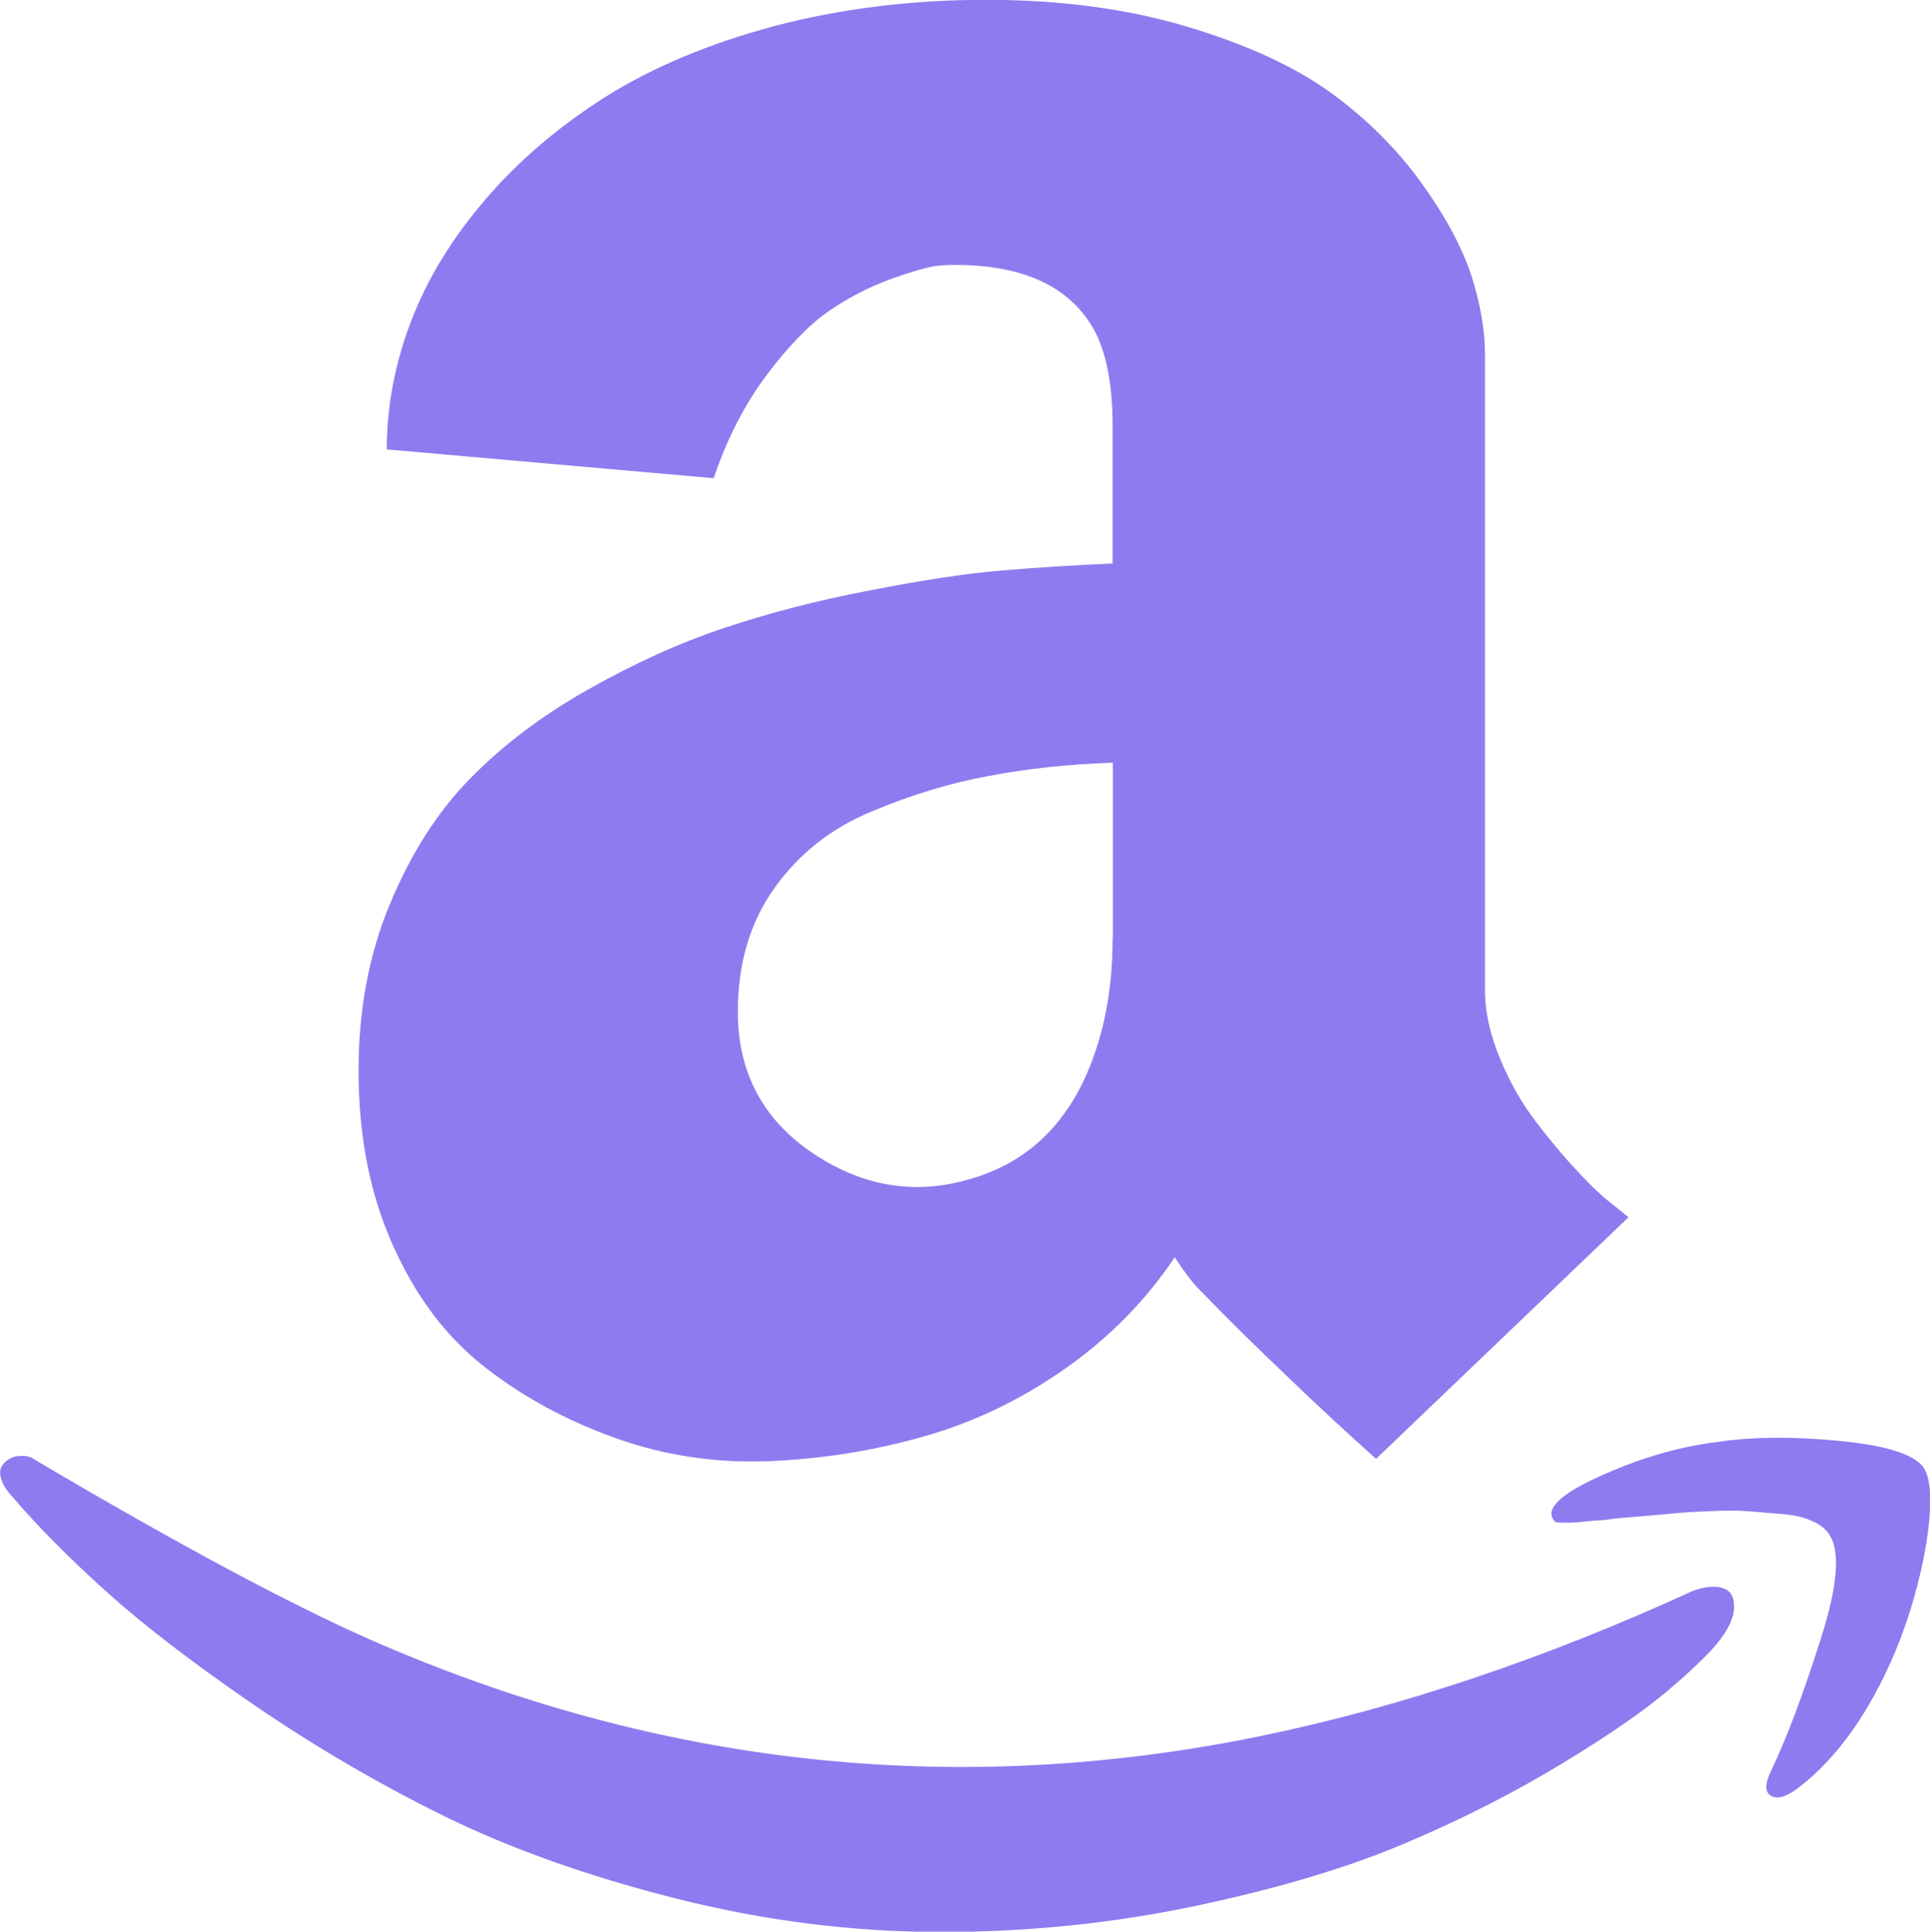 <?xml version="1.0" encoding="UTF-8"?><svg id="a" xmlns="http://www.w3.org/2000/svg" viewBox="0 0 99.79 99.89"><defs><style>.b{fill:#8e7bef;}</style></defs><path class="b" d="M89.02,82.11c-.41-.11-.91-.05-1.49,.16-7.7,3.53-15.19,6.04-22.46,7.53-15.71,3.2-31.03,1.53-45.93-5.01-4.14-1.83-9.89-4.9-17.25-9.25-.19-.15-.42-.24-.66-.25-.25-.01-.46,.01-.66,.11-.2,.1-.35,.22-.46,.39-.11,.16-.14,.39-.05,.68,.08,.28,.26,.59,.58,.93,1.3,1.53,2.91,3.15,4.83,4.88,1.91,1.73,4.45,3.68,7.61,5.85,3.16,2.17,6.48,4.11,9.91,5.8,3.45,1.69,7.45,3.11,12.01,4.26,4.56,1.15,9.13,1.72,13.68,1.72s8.93-.46,13.19-1.36c4.28-.91,7.88-1.99,10.81-3.24,2.93-1.24,5.63-2.62,8.1-4.12,2.48-1.5,4.3-2.78,5.49-3.79,1.19-1.02,2.04-1.83,2.53-2.43,.57-.71,.86-1.33,.86-1.86,.01-.56-.21-.89-.62-.99ZM51.82,29.5c-1.9,.16-4.19,.51-6.88,1.04-2.69,.51-5.18,1.16-7.48,1.93-2.3,.76-4.65,1.83-7.04,3.18-2.4,1.35-4.44,2.9-6.13,4.63-1.69,1.73-3.06,3.89-4.14,6.5-1.08,2.6-1.61,5.46-1.61,8.59,0,3.39,.59,6.4,1.79,9.06,1.19,2.66,2.78,4.75,4.78,6.3,1.99,1.55,4.25,2.76,6.75,3.65,2.5,.89,5.15,1.29,7.9,1.18,2.75-.11,5.44-.54,8.05-1.29,2.6-.74,5.05-1.93,7.33-3.54s4.14-3.53,5.6-5.71c.54,.82,1.01,1.44,1.44,1.84l1.09,1.11c.73,.74,1.84,1.83,3.34,3.26,1.49,1.44,3.01,2.84,4.54,4.21l13.05-12.49-.75-.61c-.54-.41-1.18-1-1.9-1.79-.73-.77-1.45-1.64-2.15-2.56-.71-.93-1.33-2.01-1.84-3.24-.51-1.23-.78-2.41-.78-3.56V18.33c0-1.26-.24-2.63-.71-4.1-.49-1.46-1.34-3.06-2.59-4.79-1.25-1.73-2.8-3.28-4.65-4.63-1.86-1.35-4.34-2.5-7.45-3.43-3.1-.93-6.58-1.39-10.4-1.39s-7.55,.46-10.95,1.36c-3.39,.91-6.29,2.13-8.71,3.65-2.41,1.53-4.49,3.29-6.21,5.3-1.73,2.01-3.01,4.11-3.85,6.3-.84,2.19-1.26,4.4-1.26,6.64l16.9,1.49c.69-2.05,1.61-3.83,2.75-5.35,1.15-1.53,2.24-2.63,3.23-3.31,1-.69,2.08-1.24,3.21-1.65,1.15-.41,1.93-.62,2.33-.67,.4-.04,.71-.05,.95-.05,3.34,0,5.65,.99,6.95,2.95,.81,1.19,1.21,2.99,1.21,5.41v7.08c-1.9,.08-3.8,.2-5.7,.36Zm5.71,18.99c0,2.08-.27,3.96-.81,5.63-1.15,3.64-3.34,5.93-6.55,6.85-2.8,.83-5.46,.41-7.99-1.23-2.69-1.75-4.03-4.23-4.03-7.41,0-2.49,.62-4.61,1.88-6.39,1.25-1.76,2.91-3.09,5-3.96,2.09-.88,4.13-1.5,6.13-1.86,1.99-.38,4.13-.6,6.38-.68v9.05Zm41.9,27.36c-.54-.68-1.99-1.11-4.36-1.34s-4.44-.21-6.21,.05c-1.91,.23-3.89,.78-5.91,1.68-2.04,.89-2.93,1.64-2.7,2.23l.09,.16,.11,.09,.18,.02h.57c.1,0,.23-.01,.4-.02,.18-.01,.34-.04,.49-.05s.36-.04,.64-.05c.26-.01,.51-.05,.75-.09,.04,0,.46-.04,1.29-.11,.82-.07,1.42-.12,1.79-.16,.36-.04,.98-.08,1.81-.11,.84-.04,1.51-.04,2.01,0s1.06,.09,1.7,.14c.64,.05,1.15,.16,1.55,.34,.4,.16,.7,.38,.89,.64,.65,.83,.53,2.65-.38,5.49-.9,2.84-1.75,5.1-2.55,6.78-.35,.71-.35,1.15,0,1.34,.35,.19,.84,.01,1.49-.5,1.95-1.53,3.58-3.83,4.89-6.91,.76-1.83,1.31-3.73,1.64-5.71,.3-1.99,.25-3.28-.16-3.88Z"/></svg>